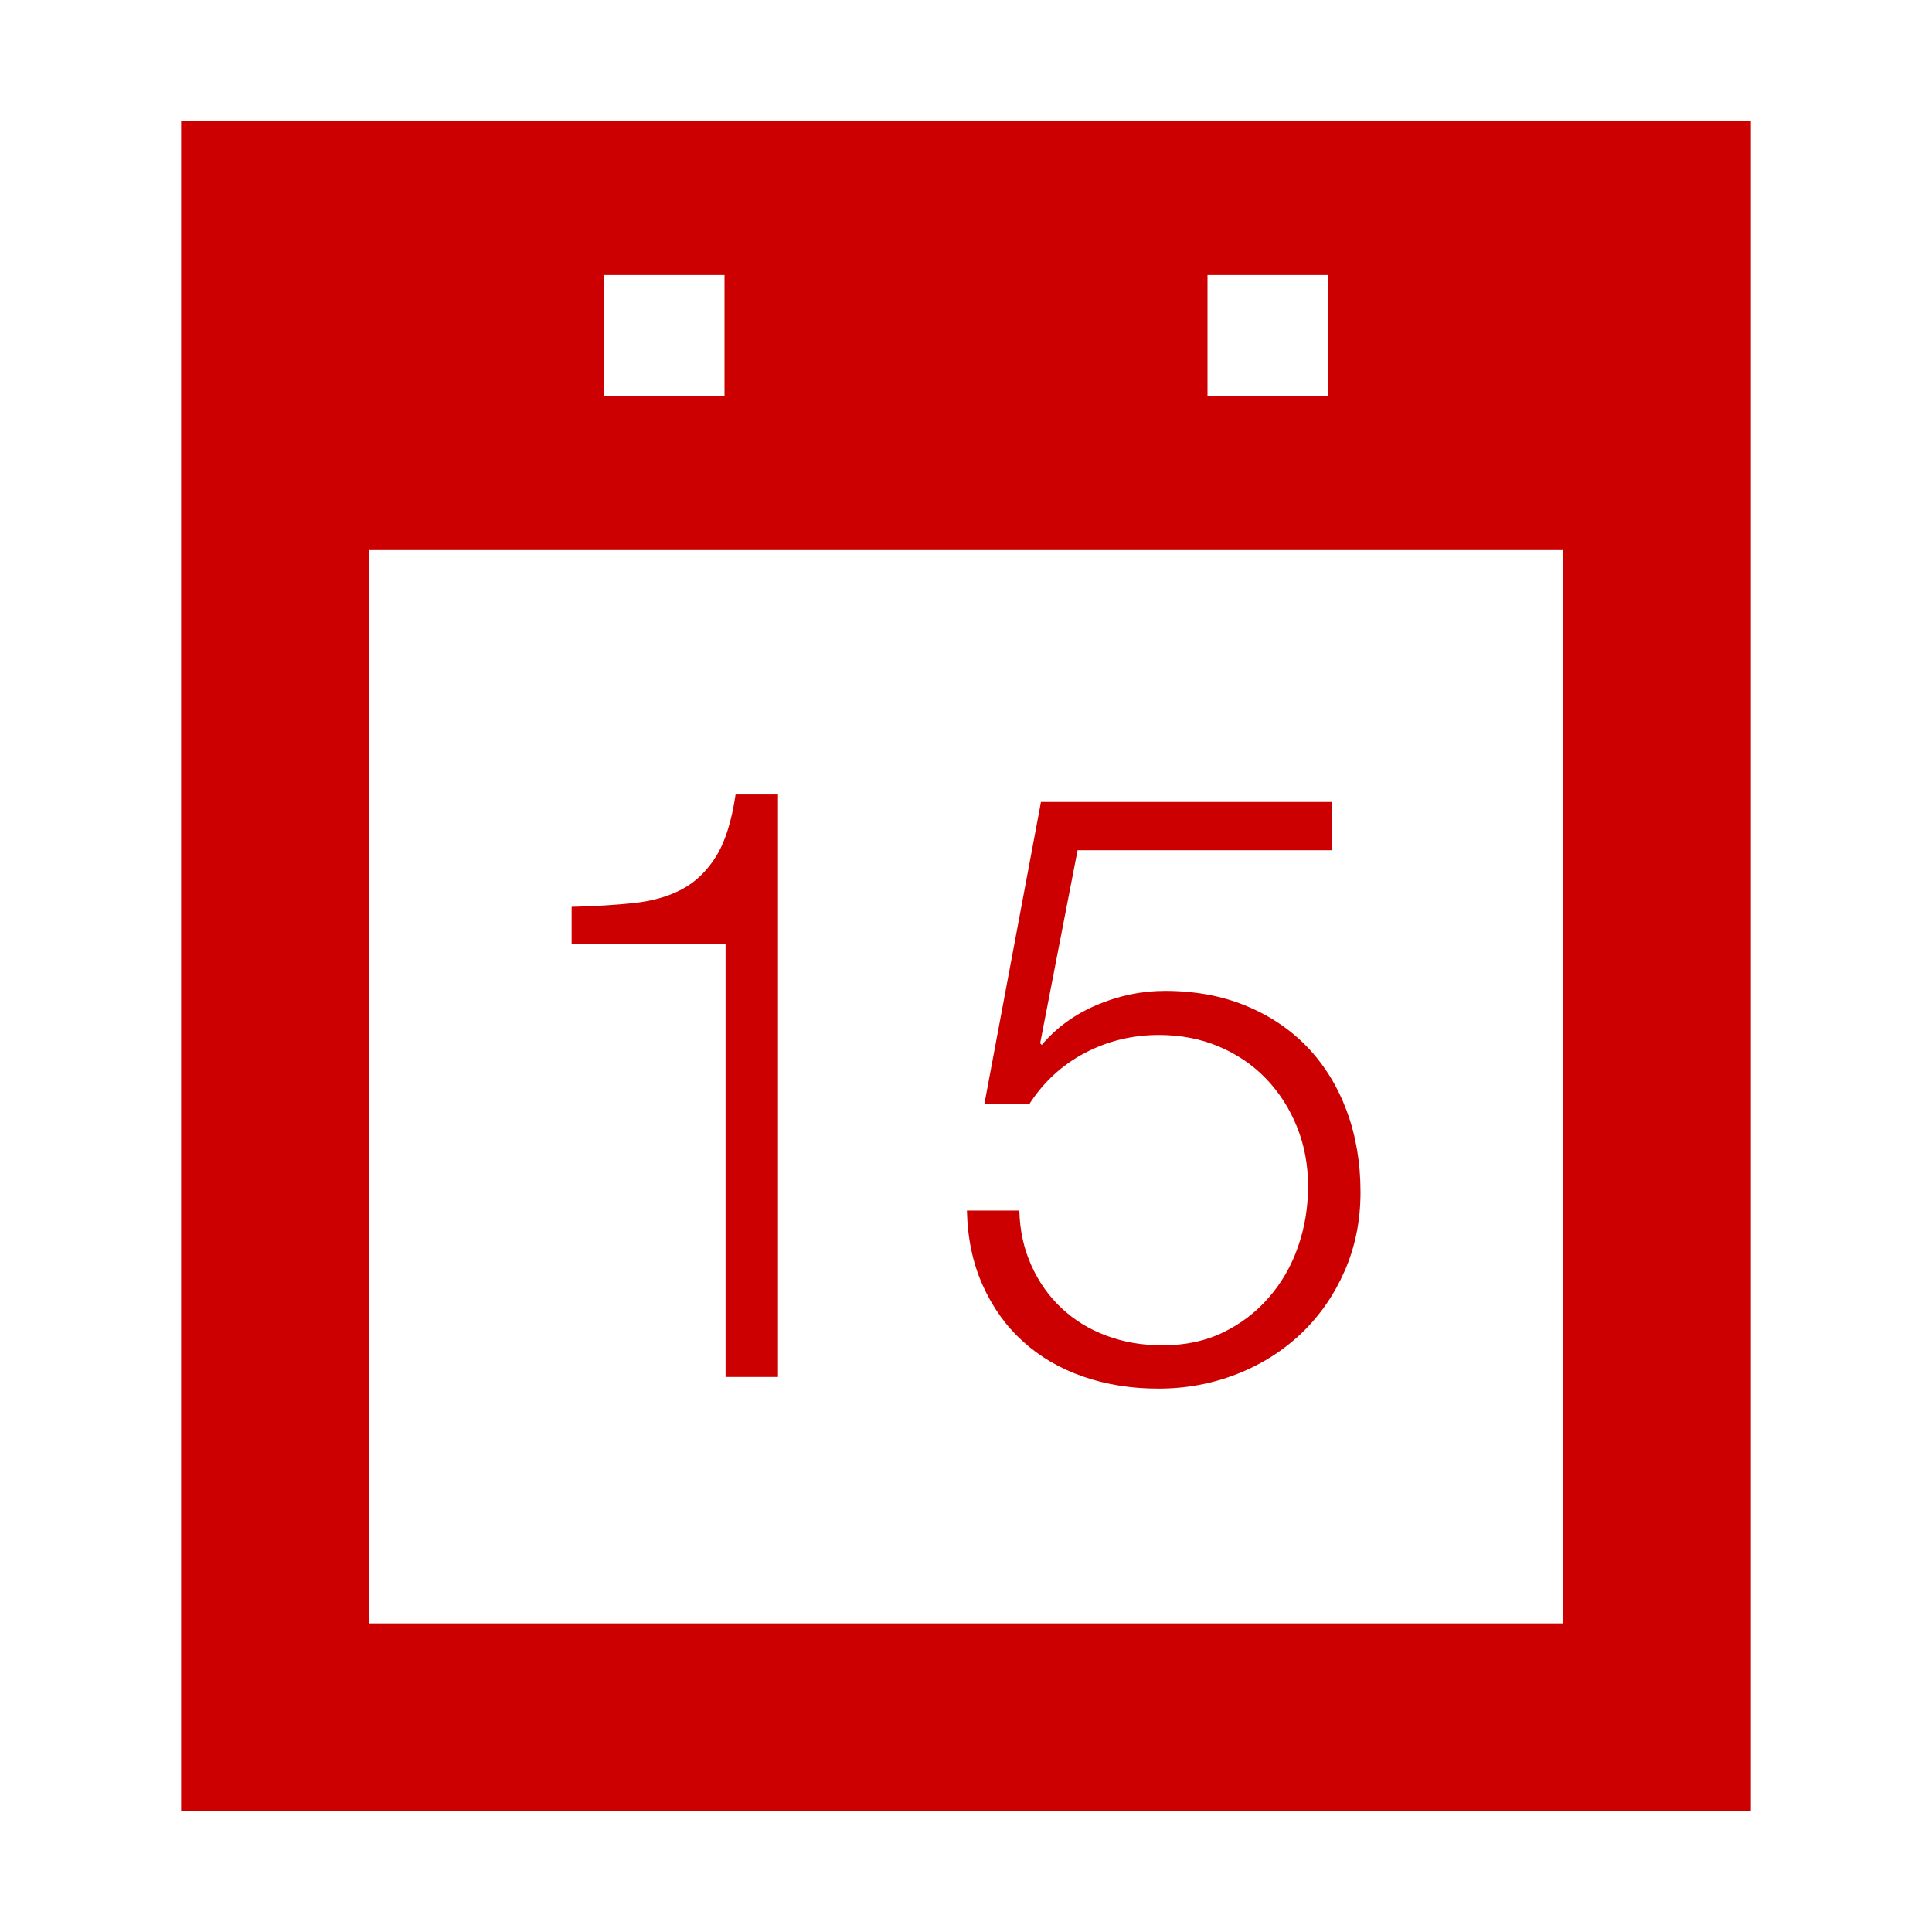 <?xml version="1.0" encoding="utf-8"?>
<!-- Generator: Adobe Illustrator 16.0.4, SVG Export Plug-In . SVG Version: 6.00 Build 0)  -->
<!DOCTYPE svg PUBLIC "-//W3C//DTD SVG 1.0//EN" "http://www.w3.org/TR/2001/REC-SVG-20010904/DTD/svg10.dtd">
<svg version="1.0" id="Layer_1" xmlns="http://www.w3.org/2000/svg" xmlns:xlink="http://www.w3.org/1999/xlink" x="0px" y="0px"
	 width="40px" height="40px" viewBox="0 0 40 40" enable-background="new 0 0 40 40" xml:space="preserve">
<g>
	<g>
		<path fill="#CC0000" d="M36.25,2.5H3.75v8.889V37.5h32.5V11.389V2.5L36.25,2.5z M25,5.694h2.5v2.5H25V5.694z M12.5,5.694H15v2.5
			h-2.5V5.694z M32.361,33.611H7.639V11.389h24.723V33.611z"/>
	</g>
	<g>
		<path fill="#CC0000" d="M13.117,18.697c0.385-0.04,0.718-0.135,1-0.284c0.281-0.149,0.517-0.376,0.707-0.68
			c0.189-0.304,0.324-0.732,0.405-1.284h0.878v12.06h-1.085V19.55h-3.187v-0.775C12.305,18.764,12.732,18.738,13.117,18.697z"/>
		<path fill="#CC0000" d="M21.353,26.2c0.155,0.345,0.364,0.641,0.629,0.888c0.264,0.247,0.574,0.437,0.93,0.568
			c0.356,0.132,0.741,0.198,1.154,0.198c0.471,0,0.891-0.089,1.258-0.268c0.368-0.178,0.684-0.419,0.947-0.724
			c0.265-0.304,0.466-0.654,0.604-1.051s0.207-0.812,0.207-1.249c0-0.448-0.078-0.861-0.233-1.24
			c-0.154-0.379-0.367-0.709-0.637-0.99c-0.271-0.281-0.595-0.503-0.974-0.664c-0.379-0.16-0.793-0.24-1.24-0.24
			c-0.552,0-1.062,0.123-1.533,0.37c-0.472,0.247-0.856,0.6-1.154,1.06h-0.931l1.172-6.254h6.029v0.999h-5.271l-0.775,3.997
			l0.034,0.034c0.299-0.355,0.678-0.631,1.138-0.827c0.459-0.194,0.93-0.292,1.412-0.292c0.62,0,1.181,0.103,1.68,0.31
			c0.5,0.207,0.925,0.494,1.275,0.861c0.35,0.368,0.62,0.807,0.81,1.318c0.189,0.511,0.284,1.07,0.284,1.68
			c0,0.586-0.109,1.128-0.327,1.628c-0.219,0.499-0.517,0.93-0.896,1.292c-0.379,0.361-0.824,0.644-1.335,0.844
			c-0.511,0.201-1.054,0.302-1.628,0.302c-0.562,0-1.082-0.084-1.559-0.25c-0.478-0.166-0.891-0.407-1.241-0.724
			c-0.35-0.315-0.629-0.703-0.835-1.163c-0.207-0.459-0.316-0.976-0.328-1.55h1.085C21.114,25.477,21.197,25.855,21.353,26.2z"/>
	</g>
</g>
</svg>
